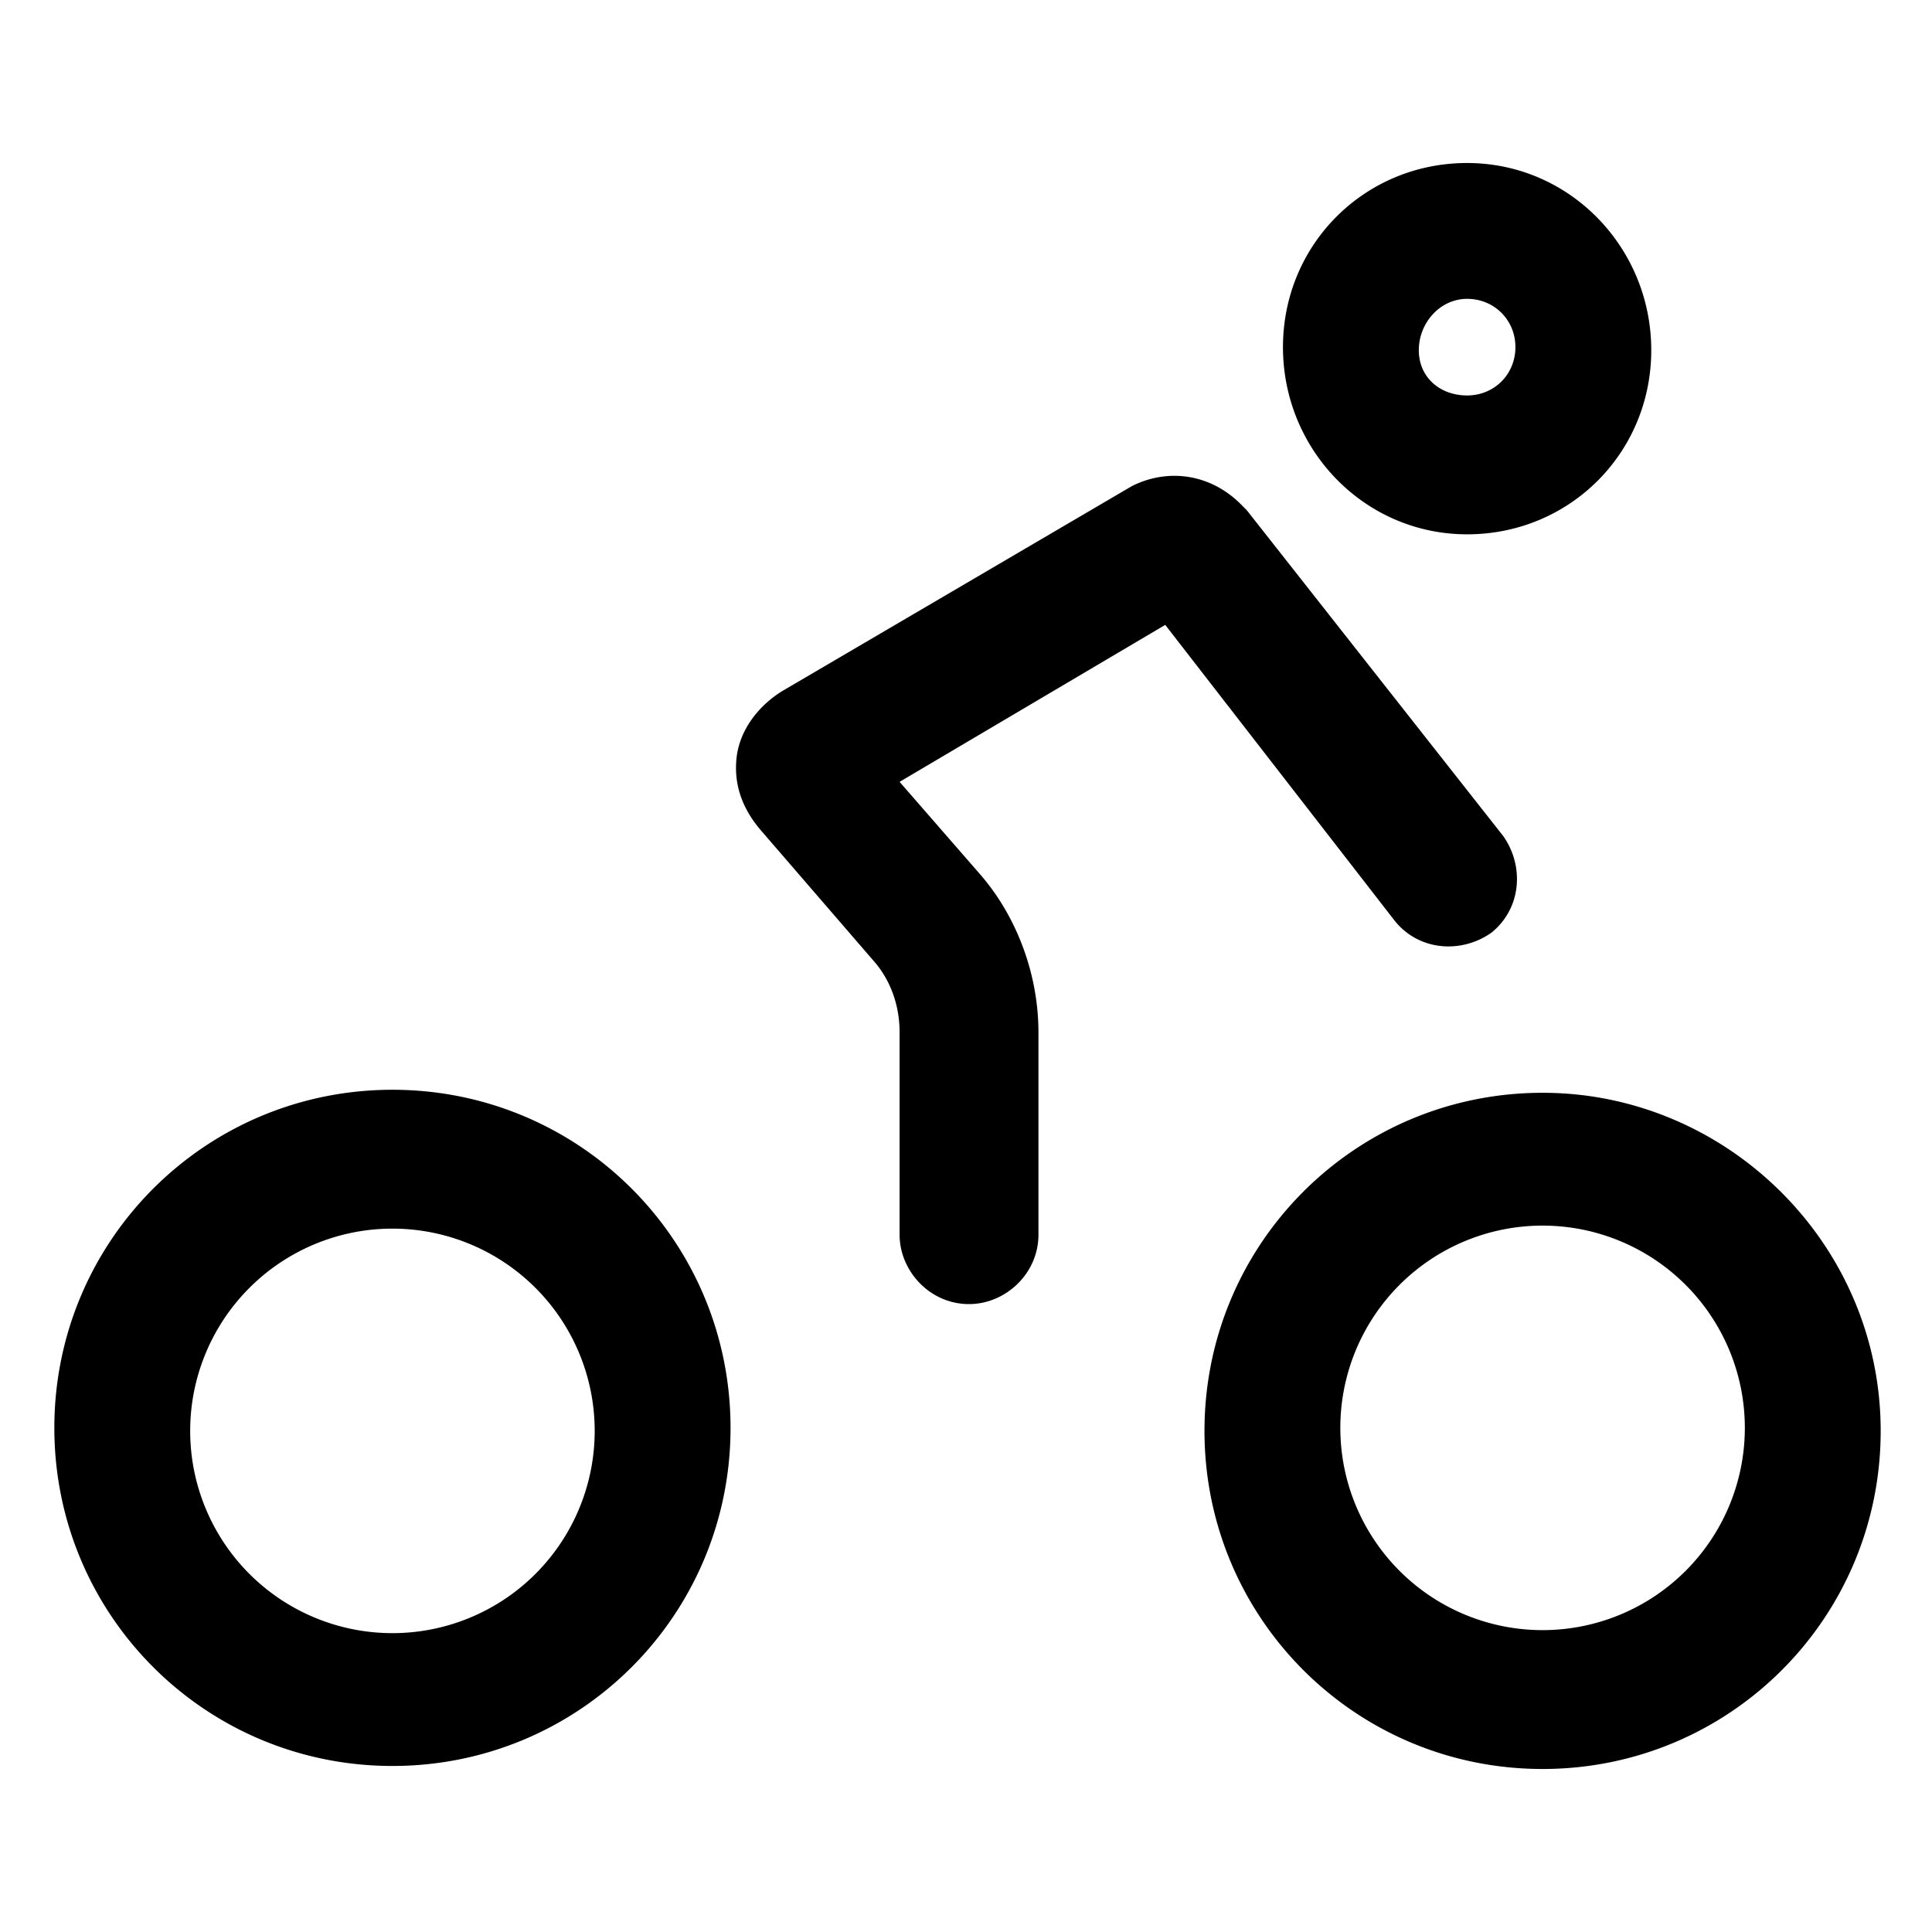 <svg xmlns="http://www.w3.org/2000/svg" xmlns:xlink="http://www.w3.org/1999/xlink" width="64" height="64" viewBox="0 0 64 64"><path fill="currentColor" d="M13 36.1c-6.2 0-11.2 5-11.2 11.2s5 11.2 11.2 11.2s11.2-5 11.2-11.2s-5-11.2-11.2-11.2m0 18a6.7 6.7 0 1 1 0-13.4a6.7 6.7 0 0 1 0 13.4m38.1-17.9c-6.2 0-11.2 5-11.2 11.2s5 11.2 11.2 11.2s11.2-5 11.2-11.2s-5.1-11.2-11.2-11.2m0 17.8a6.7 6.7 0 1 1 0-13.4a6.7 6.7 0 0 1 0 13.4m-4.9-23.5c.8 1 2.2 1.1 3.2.4c1-.8 1.1-2.2.4-3.2l-8.5-10.8l-.2-.2c-1-1-2.4-1.2-3.6-.6l-11.6 6.8c-.8.5-1.4 1.3-1.5 2.2s.2 1.7.8 2.4l3.8 4.4c.5.6.8 1.4.8 2.3v6.7c0 1.2 1 2.3 2.3 2.3c1.2 0 2.3-1 2.3-2.3v-6.7c0-1.9-.7-3.8-1.9-5.2l-2.7-3.1l8.8-5.2zm2.4-12.8c3.4 0 6.1-2.7 6.1-6.1S52 5.4 48.6 5.4s-6.1 2.7-6.1 6.1s2.7 6.2 6.1 6.2m0-7.8c.9 0 1.6.7 1.6 1.6s-.7 1.6-1.6 1.6s-1.6-.6-1.6-1.5s.7-1.7 1.6-1.7"/></svg>